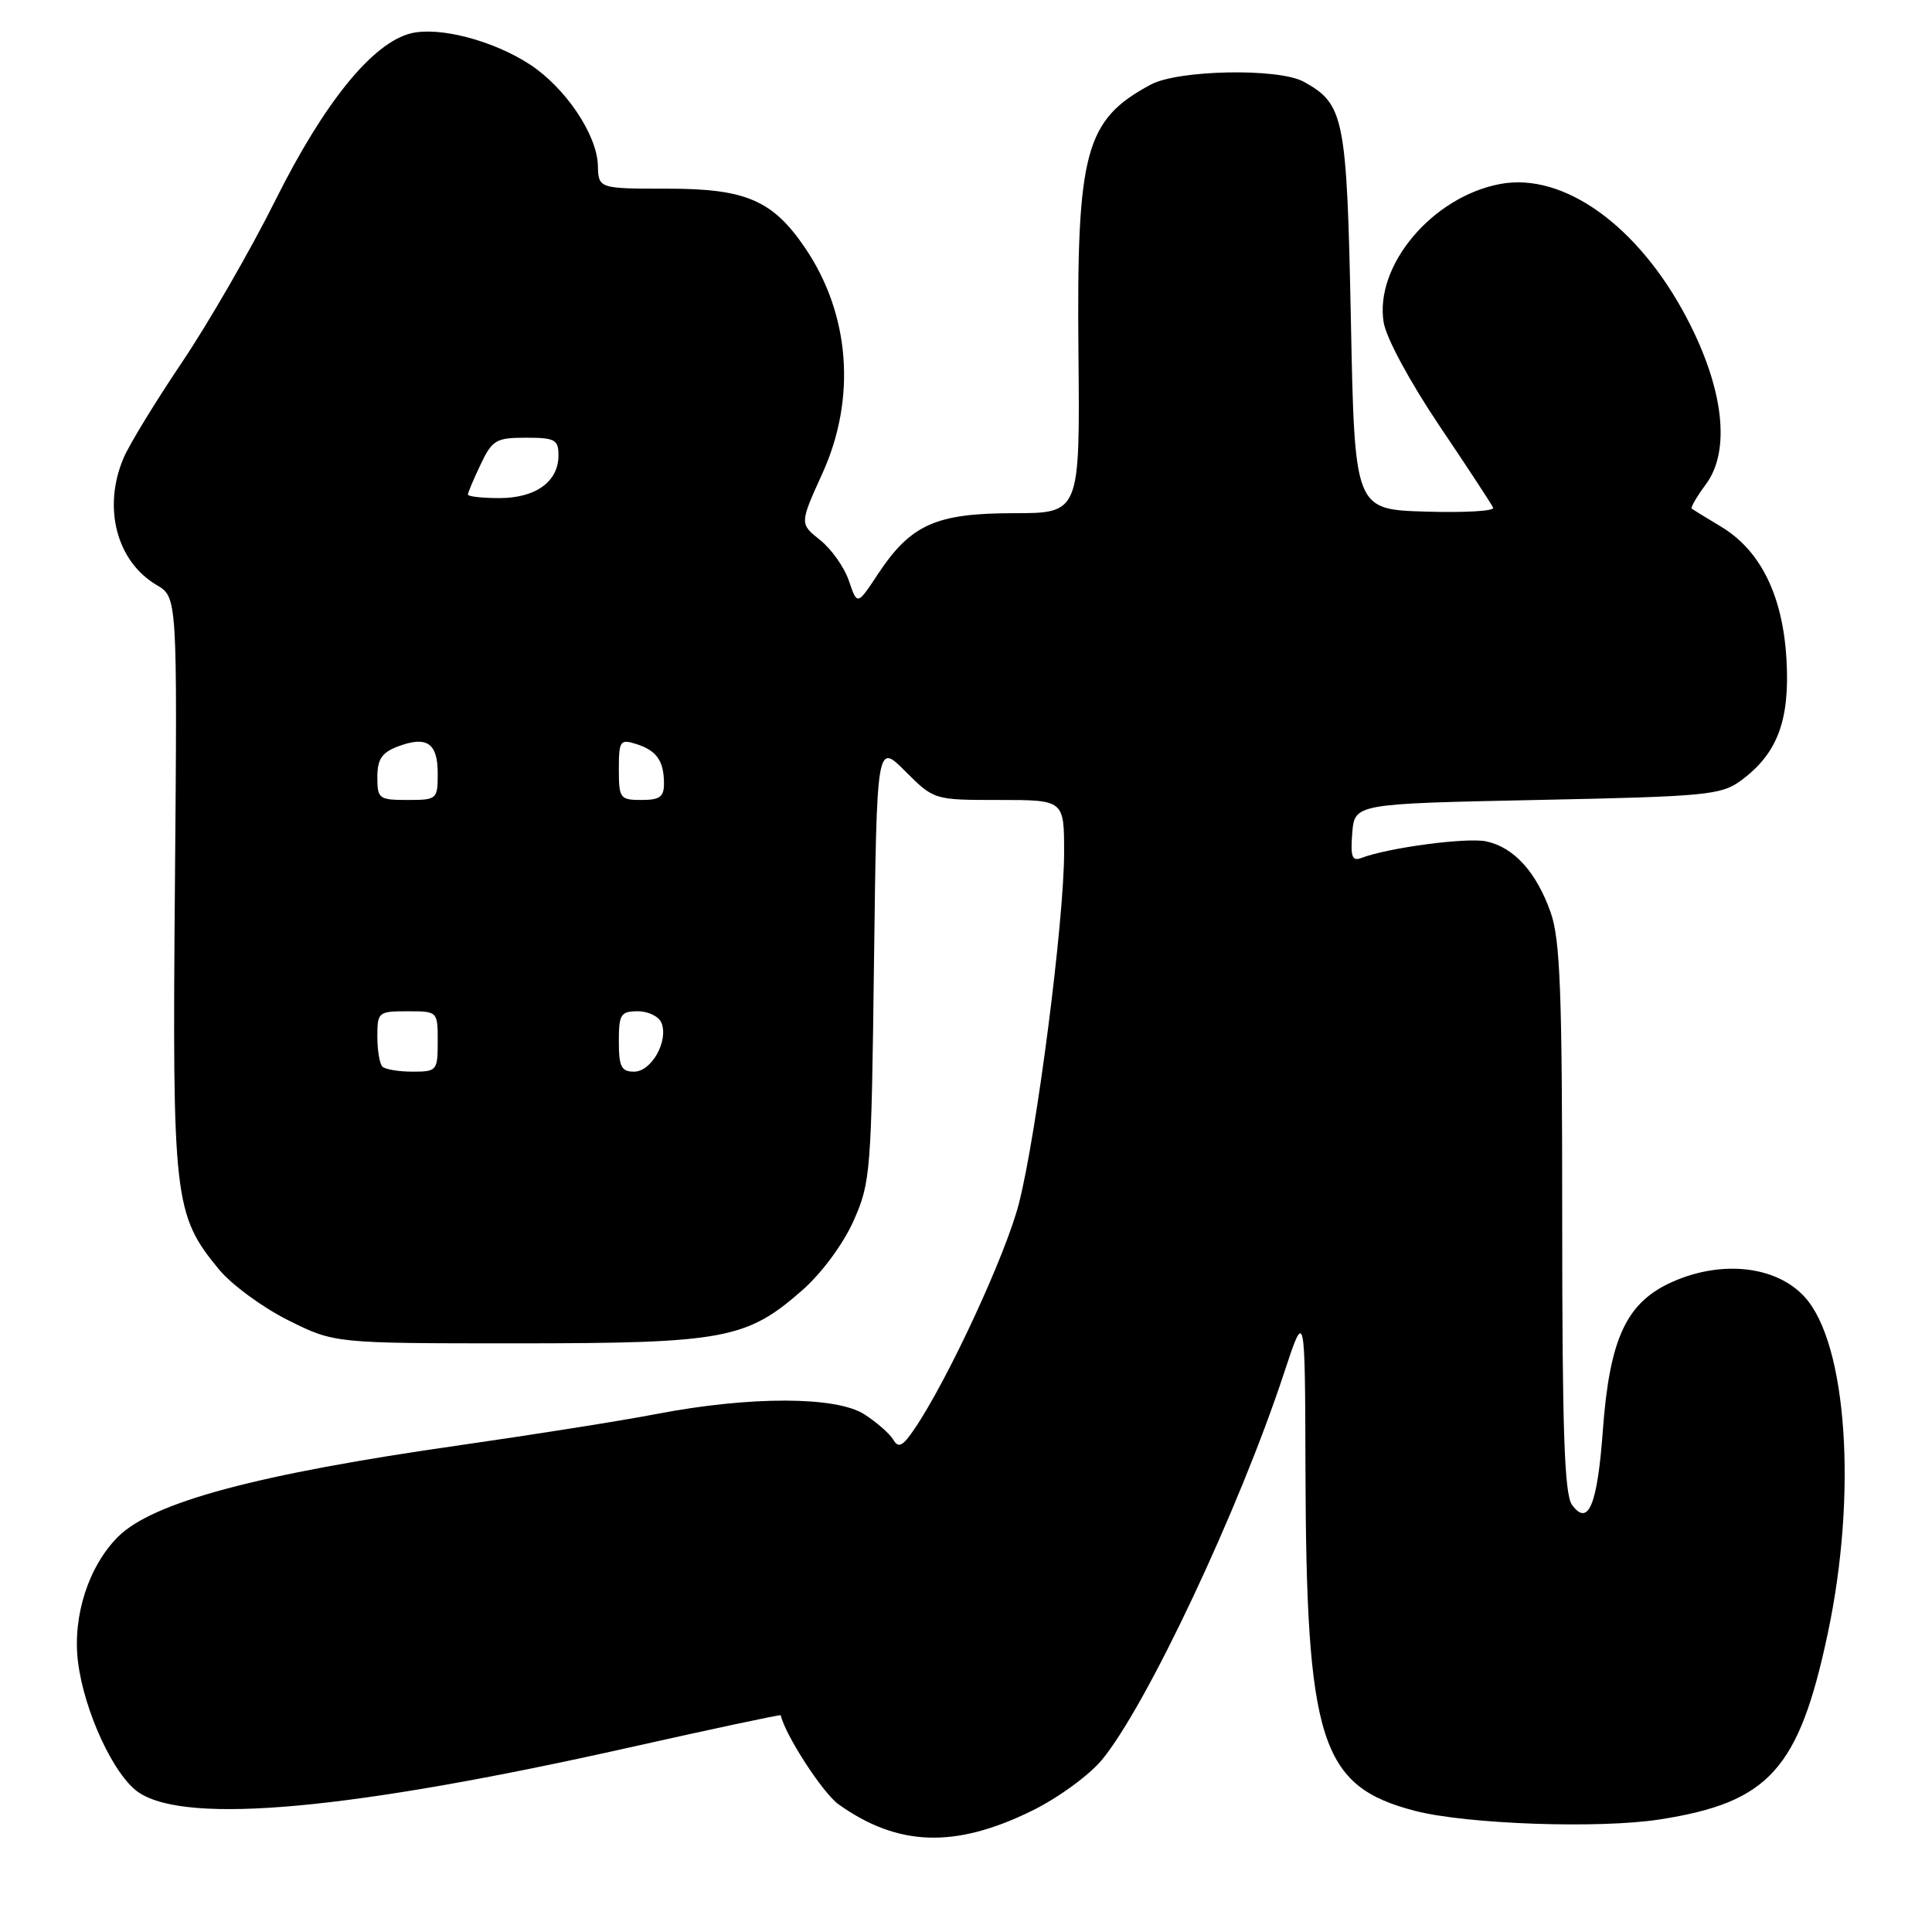 <?xml version="1.0" encoding="UTF-8" standalone="no"?>
<!DOCTYPE svg PUBLIC "-//W3C//DTD SVG 1.1//EN" "http://www.w3.org/Graphics/SVG/1.1/DTD/svg11.dtd" >
<svg xmlns="http://www.w3.org/2000/svg" xmlns:xlink="http://www.w3.org/1999/xlink" version="1.1" viewBox="0 0 256 256">
 <g >
 <path fill="currentColor"
d=" M 136.71 239.95 C 140.15 238.27 144.30 235.25 146.00 233.20 C 151.91 226.06 164.16 200.07 170.12 182.00 C 172.92 173.50 172.92 173.50 172.98 194.50 C 173.08 230.82 174.95 236.68 187.50 239.95 C 194.34 241.72 211.93 242.34 219.96 241.08 C 234.42 238.82 238.37 234.44 242.19 216.43 C 246.11 197.99 244.75 178.08 239.16 171.89 C 235.44 167.76 228.22 166.92 221.63 169.84 C 215.51 172.55 213.28 177.31 212.38 189.61 C 211.66 199.44 210.45 202.34 208.30 199.40 C 207.29 198.01 207.00 189.58 207.00 161.43 C 207.00 131.47 206.74 124.50 205.47 120.90 C 203.58 115.56 200.63 112.30 196.96 111.49 C 194.41 110.93 183.95 112.32 180.37 113.69 C 179.16 114.15 178.93 113.51 179.18 110.38 C 179.50 106.50 179.50 106.50 203.68 106.00 C 226.12 105.54 228.06 105.35 230.68 103.43 C 235.51 99.88 237.18 95.46 236.72 87.42 C 236.24 78.93 233.29 72.93 228.04 69.78 C 226.09 68.61 224.35 67.54 224.16 67.40 C 223.98 67.27 224.83 65.80 226.06 64.14 C 229.35 59.68 228.40 51.46 223.50 42.13 C 217.08 29.91 207.18 22.80 198.78 24.38 C 189.79 26.07 182.12 35.18 183.34 42.71 C 183.67 44.77 186.82 50.60 190.71 56.39 C 194.45 61.93 197.66 66.83 197.85 67.28 C 198.04 67.72 193.99 67.95 188.85 67.79 C 179.50 67.50 179.50 67.50 179.00 42.45 C 178.46 15.50 178.13 13.80 172.75 10.83 C 169.44 9.00 156.16 9.25 152.50 11.20 C 143.78 15.87 142.65 20.04 142.90 46.72 C 143.10 68.00 143.10 68.00 134.30 68.00 C 124.00 68.01 120.68 69.50 116.33 76.07 C 113.59 80.22 113.59 80.22 112.49 76.98 C 111.89 75.19 110.17 72.75 108.67 71.56 C 105.95 69.39 105.95 69.39 108.98 62.71 C 113.48 52.79 112.64 41.70 106.74 32.94 C 102.43 26.55 98.87 25.00 88.50 25.00 C 79.30 25.00 79.30 25.00 79.22 21.90 C 79.10 17.83 74.93 11.64 70.24 8.56 C 65.40 5.38 58.19 3.49 54.44 4.42 C 49.36 5.69 42.97 13.56 36.51 26.50 C 33.22 33.10 27.64 42.77 24.12 48.00 C 20.60 53.23 17.10 58.95 16.36 60.72 C 13.59 67.27 15.45 74.38 20.74 77.51 C 23.50 79.13 23.50 79.13 23.18 117.09 C 22.82 159.01 23.04 160.95 29.02 168.21 C 30.68 170.22 34.79 173.24 38.17 174.93 C 44.32 178.00 44.32 178.00 68.48 178.00 C 95.94 178.00 98.94 177.44 106.31 170.96 C 108.88 168.70 111.71 164.87 113.09 161.79 C 115.36 156.69 115.46 155.43 115.81 127.46 C 116.18 98.41 116.18 98.41 119.97 102.21 C 123.76 106.00 123.76 106.00 132.38 106.00 C 141.00 106.00 141.00 106.00 141.00 112.94 C 141.00 122.04 137.37 150.24 135.01 159.47 C 133.27 166.26 125.57 182.88 121.16 189.36 C 119.61 191.65 119.05 191.93 118.36 190.76 C 117.89 189.97 116.17 188.46 114.54 187.41 C 110.81 185.00 99.38 184.98 87.00 187.36 C 82.33 188.26 70.62 190.11 61.00 191.49 C 34.12 195.32 20.23 199.04 15.63 203.64 C 11.74 207.54 9.62 214.11 10.32 220.08 C 11.11 226.72 15.13 235.39 18.44 237.55 C 24.93 241.80 46.59 239.80 83.45 231.54 C 94.42 229.08 103.42 227.16 103.45 227.28 C 104.06 229.94 109.04 237.61 111.12 239.09 C 118.98 244.68 126.54 244.94 136.71 239.95 Z  M 50.67 141.33 C 50.30 140.97 50.00 139.17 50.00 137.33 C 50.00 134.11 50.13 134.00 54.00 134.00 C 58.00 134.00 58.00 134.00 58.00 138.00 C 58.00 141.87 57.89 142.00 54.67 142.00 C 52.83 142.00 51.03 141.70 50.67 141.33 Z  M 82.00 138.00 C 82.00 134.39 82.24 134.00 84.53 134.00 C 85.92 134.00 87.33 134.70 87.66 135.56 C 88.59 137.98 86.31 142.00 84.02 142.00 C 82.33 142.00 82.00 141.35 82.00 138.00 Z  M 50.00 102.98 C 50.00 100.62 50.59 99.73 52.67 98.93 C 56.54 97.46 58.00 98.43 58.00 102.47 C 58.00 105.92 57.91 106.00 54.00 106.00 C 50.21 106.00 50.00 105.84 50.00 102.98 Z  M 82.00 101.93 C 82.00 98.17 82.17 97.92 84.25 98.57 C 86.98 99.42 87.96 100.78 87.98 103.75 C 88.00 105.59 87.45 106.00 85.00 106.00 C 82.16 106.00 82.00 105.79 82.00 101.93 Z  M 62.00 65.53 C 62.00 65.28 62.76 63.48 63.69 61.53 C 65.23 58.30 65.73 58.00 69.69 58.00 C 73.54 58.00 74.00 58.25 74.00 60.35 C 74.00 63.82 70.98 66.00 66.17 66.00 C 63.88 66.00 62.00 65.79 62.00 65.53 Z "/>
</g>
</svg>